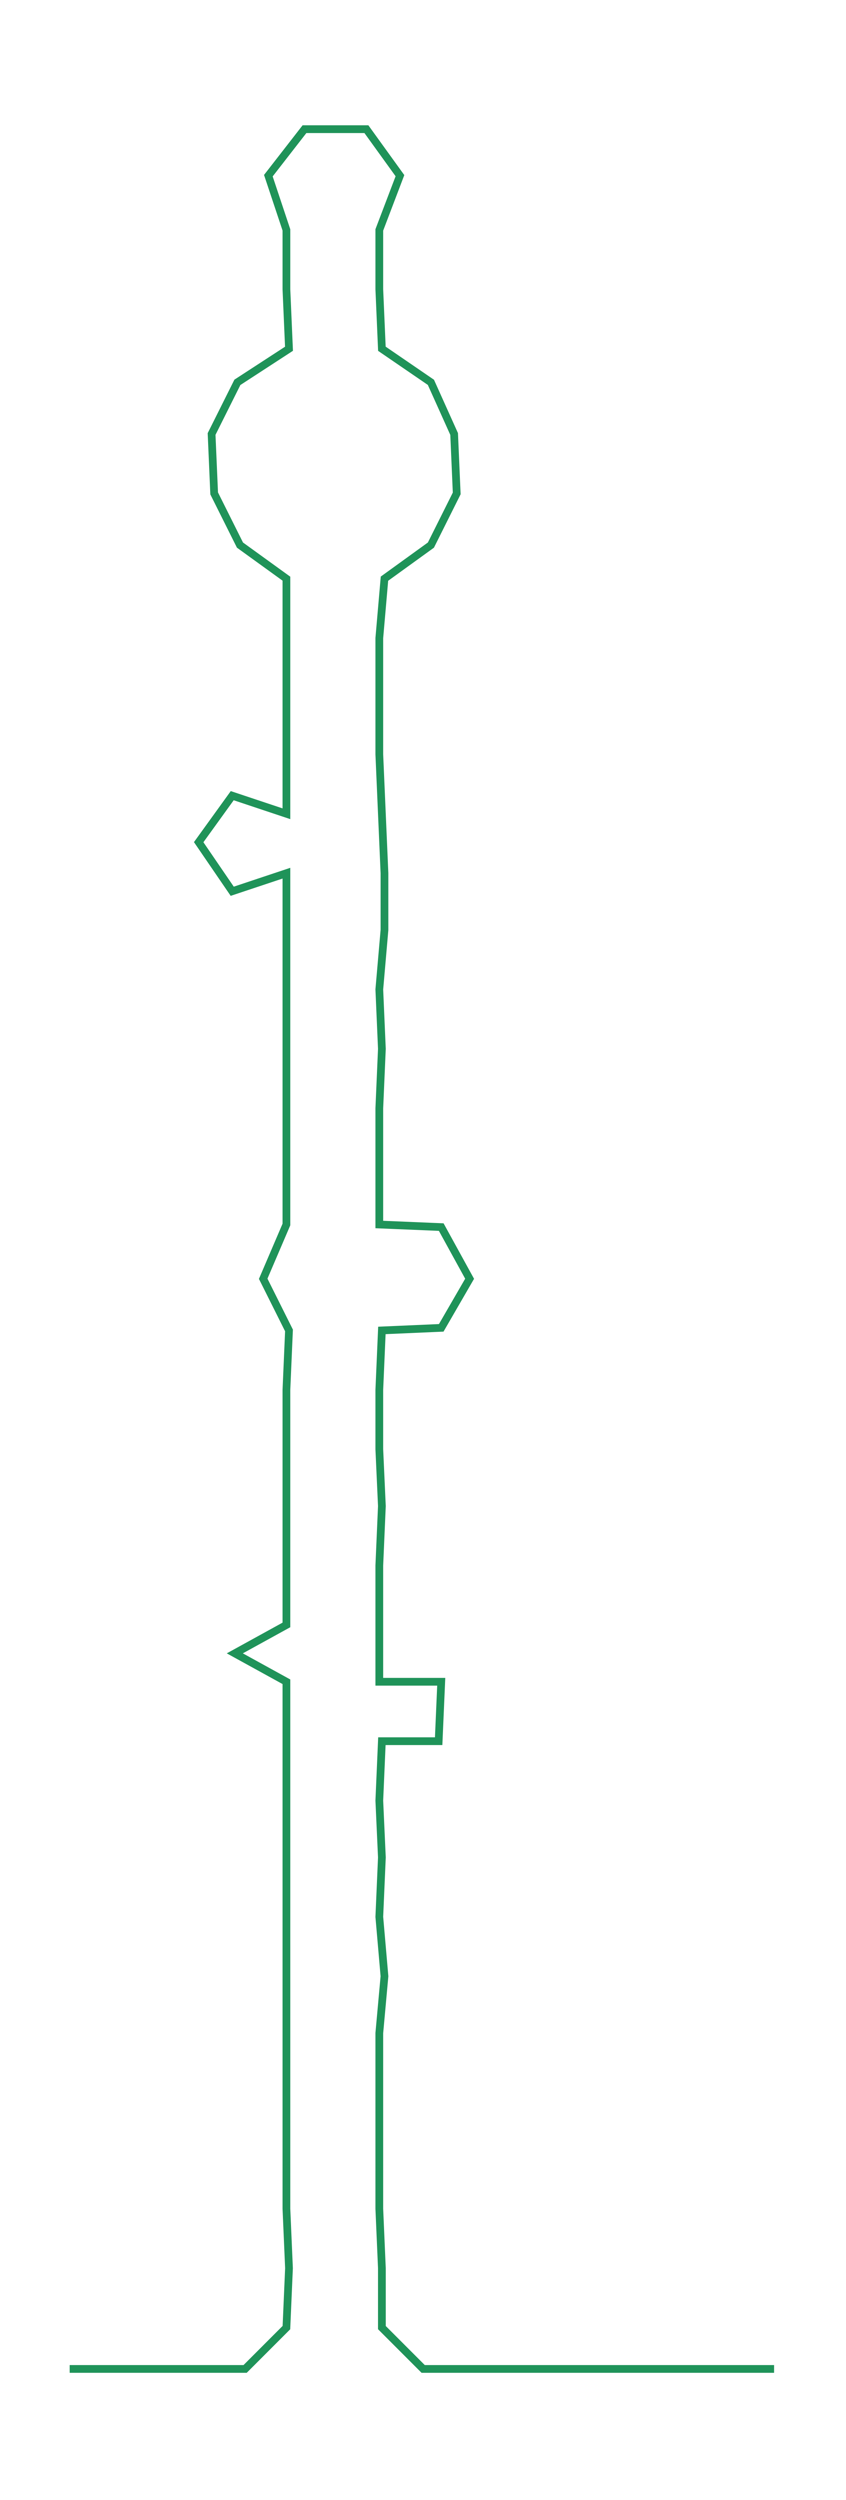 <ns0:svg xmlns:ns0="http://www.w3.org/2000/svg" width="101.645px" height="300px" viewBox="0 0 327.868 967.682"><ns0:path style="stroke:#1f9359;stroke-width:3px;fill:none;" d="M27 917 L27 917 L50 917 L72 917 L95 917 L111 901 L112 878 L111 855 L111 833 L111 810 L111 787 L111 765 L111 742 L111 719 L111 697 L111 674 L111 651 L91 640 L111 629 L111 606 L111 583 L111 561 L111 538 L112 515 L102 495 L111 474 L111 451 L111 429 L111 406 L111 383 L111 360 L111 338 L90 345 L77 326 L90 308 L111 315 L111 292 L111 270 L111 247 L111 224 L93 211 L83 191 L82 168 L92 148 L112 135 L111 112 L111 89 L104 68 L118 50 L142 50 L155 68 L147 89 L147 112 L148 135 L167 148 L176 168 L177 191 L167 211 L149 224 L147 247 L147 270 L147 292 L148 315 L149 338 L149 360 L147 383 L148 406 L147 429 L147 451 L147 474 L171 475 L182 495 L171 514 L148 515 L147 538 L147 561 L148 583 L147 606 L147 629 L147 651 L171 651 L170 674 L148 674 L147 697 L148 719 L147 742 L149 765 L147 787 L147 810 L147 833 L147 855 L148 878 L148 901 L164 917 L187 917 L209 917 L232 917 L255 917 L277 917 L300 917" /></ns0:svg>